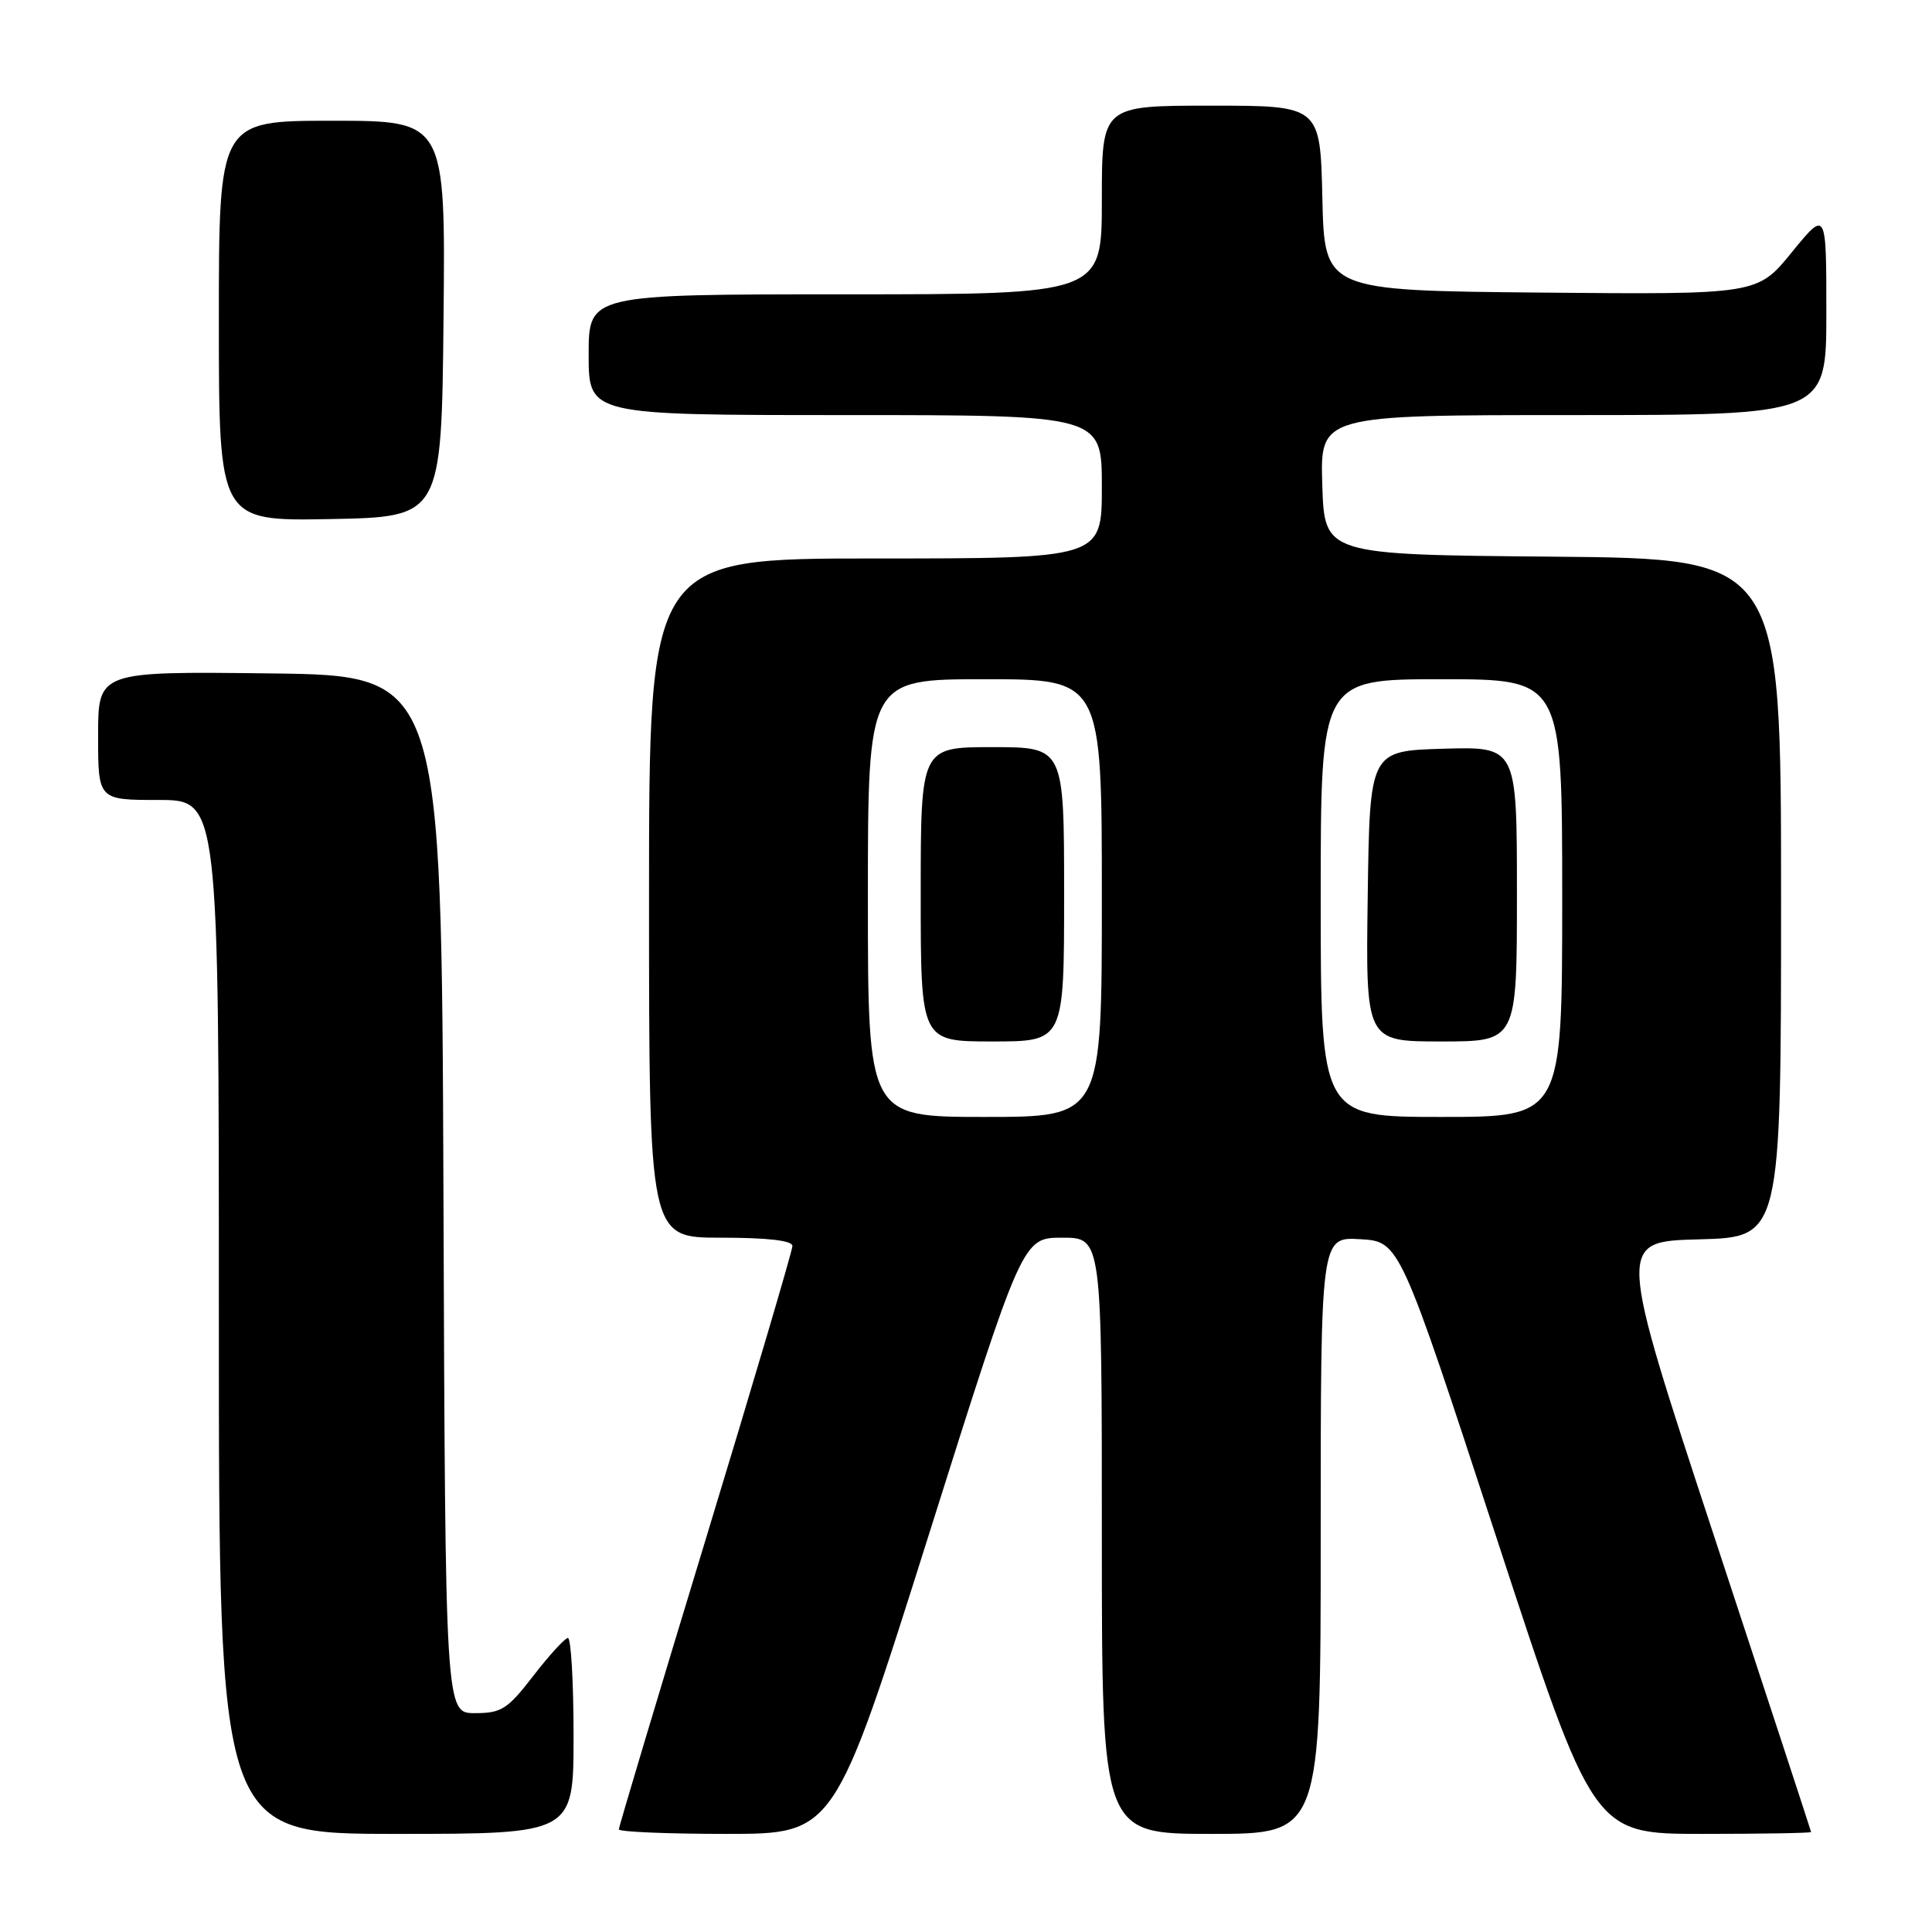 <?xml version="1.0" encoding="UTF-8" standalone="no"?>
<!DOCTYPE svg PUBLIC "-//W3C//DTD SVG 1.1//EN" "http://www.w3.org/Graphics/SVG/1.1/DTD/svg11.dtd" >
<svg xmlns="http://www.w3.org/2000/svg" xmlns:xlink="http://www.w3.org/1999/xlink" version="1.1" viewBox="0 0 256 256">
 <g >
 <path fill="currentColor"
d=" M 76.00 230.00 C 76.00 222.85 75.66 217.02 75.25 217.04 C 74.84 217.07 72.78 219.32 70.68 222.04 C 67.25 226.49 66.45 227.00 62.93 227.00 C 59.01 227.00 59.01 227.00 58.76 158.25 C 58.50 89.50 58.50 89.50 35.75 89.23 C 13.00 88.96 13.00 88.96 13.00 97.48 C 13.00 106.00 13.00 106.00 21.00 106.00 C 29.00 106.00 29.00 106.00 29.00 174.50 C 29.00 243.00 29.00 243.00 52.50 243.00 C 76.00 243.00 76.00 243.00 76.00 230.00 Z  M 123.03 203.50 C 135.49 164.00 135.49 164.00 140.75 164.00 C 146.00 164.00 146.00 164.00 146.00 203.50 C 146.00 243.00 146.00 243.00 160.50 243.00 C 175.00 243.00 175.00 243.00 175.00 203.45 C 175.00 163.90 175.00 163.90 180.22 164.20 C 185.45 164.50 185.45 164.50 198.29 203.75 C 211.13 243.00 211.13 243.00 225.57 243.00 C 233.50 243.00 239.99 242.89 239.98 242.75 C 239.96 242.61 234.18 224.95 227.11 203.50 C 214.28 164.50 214.28 164.50 225.14 164.22 C 236.00 163.93 236.00 163.93 236.00 118.98 C 236.00 74.03 236.00 74.03 205.75 73.76 C 175.50 73.50 175.50 73.50 175.21 64.25 C 174.92 55.00 174.92 55.00 208.46 55.00 C 242.00 55.00 242.00 55.00 242.00 41.41 C 242.00 27.82 242.00 27.82 237.43 33.42 C 232.87 39.03 232.87 39.03 204.18 38.77 C 175.50 38.50 175.50 38.50 175.22 26.25 C 174.94 14.00 174.94 14.00 160.47 14.00 C 146.00 14.00 146.00 14.00 146.00 26.50 C 146.00 39.00 146.00 39.00 112.00 39.00 C 78.00 39.00 78.00 39.00 78.00 47.00 C 78.00 55.00 78.00 55.00 112.00 55.00 C 146.00 55.00 146.00 55.00 146.00 64.50 C 146.00 74.00 146.00 74.00 116.00 74.00 C 86.00 74.00 86.00 74.00 86.00 119.00 C 86.00 164.00 86.00 164.00 95.50 164.00 C 101.74 164.00 105.00 164.38 105.00 165.10 C 105.00 165.70 99.83 183.21 93.50 204.00 C 87.17 224.79 82.00 242.07 82.00 242.40 C 82.00 242.73 88.43 243.00 96.28 243.00 C 110.56 243.00 110.56 243.00 123.03 203.50 Z  M 58.77 42.25 C 59.03 16.00 59.03 16.00 44.02 16.00 C 29.00 16.00 29.00 16.00 29.00 42.53 C 29.00 69.05 29.00 69.05 43.75 68.78 C 58.50 68.50 58.50 68.50 58.77 42.25 Z  M 115.00 119.00 C 115.00 90.00 115.00 90.00 130.50 90.00 C 146.00 90.00 146.00 90.00 146.00 119.00 C 146.00 148.00 146.00 148.00 130.50 148.00 C 115.00 148.00 115.00 148.00 115.00 119.00 Z  M 141.00 118.50 C 141.00 99.00 141.00 99.00 131.50 99.00 C 122.00 99.00 122.00 99.00 122.00 118.50 C 122.00 138.00 122.00 138.00 131.50 138.00 C 141.00 138.00 141.00 138.00 141.00 118.50 Z  M 175.00 119.00 C 175.00 90.00 175.00 90.00 191.00 90.00 C 207.00 90.00 207.00 90.00 207.00 119.00 C 207.00 148.00 207.00 148.00 191.00 148.00 C 175.00 148.00 175.00 148.00 175.00 119.00 Z  M 201.00 118.46 C 201.00 98.93 201.00 98.93 191.25 99.21 C 181.50 99.50 181.50 99.50 181.23 118.75 C 180.96 138.00 180.96 138.00 190.98 138.00 C 201.00 138.00 201.00 138.00 201.00 118.46 Z "/>
</g>
</svg>